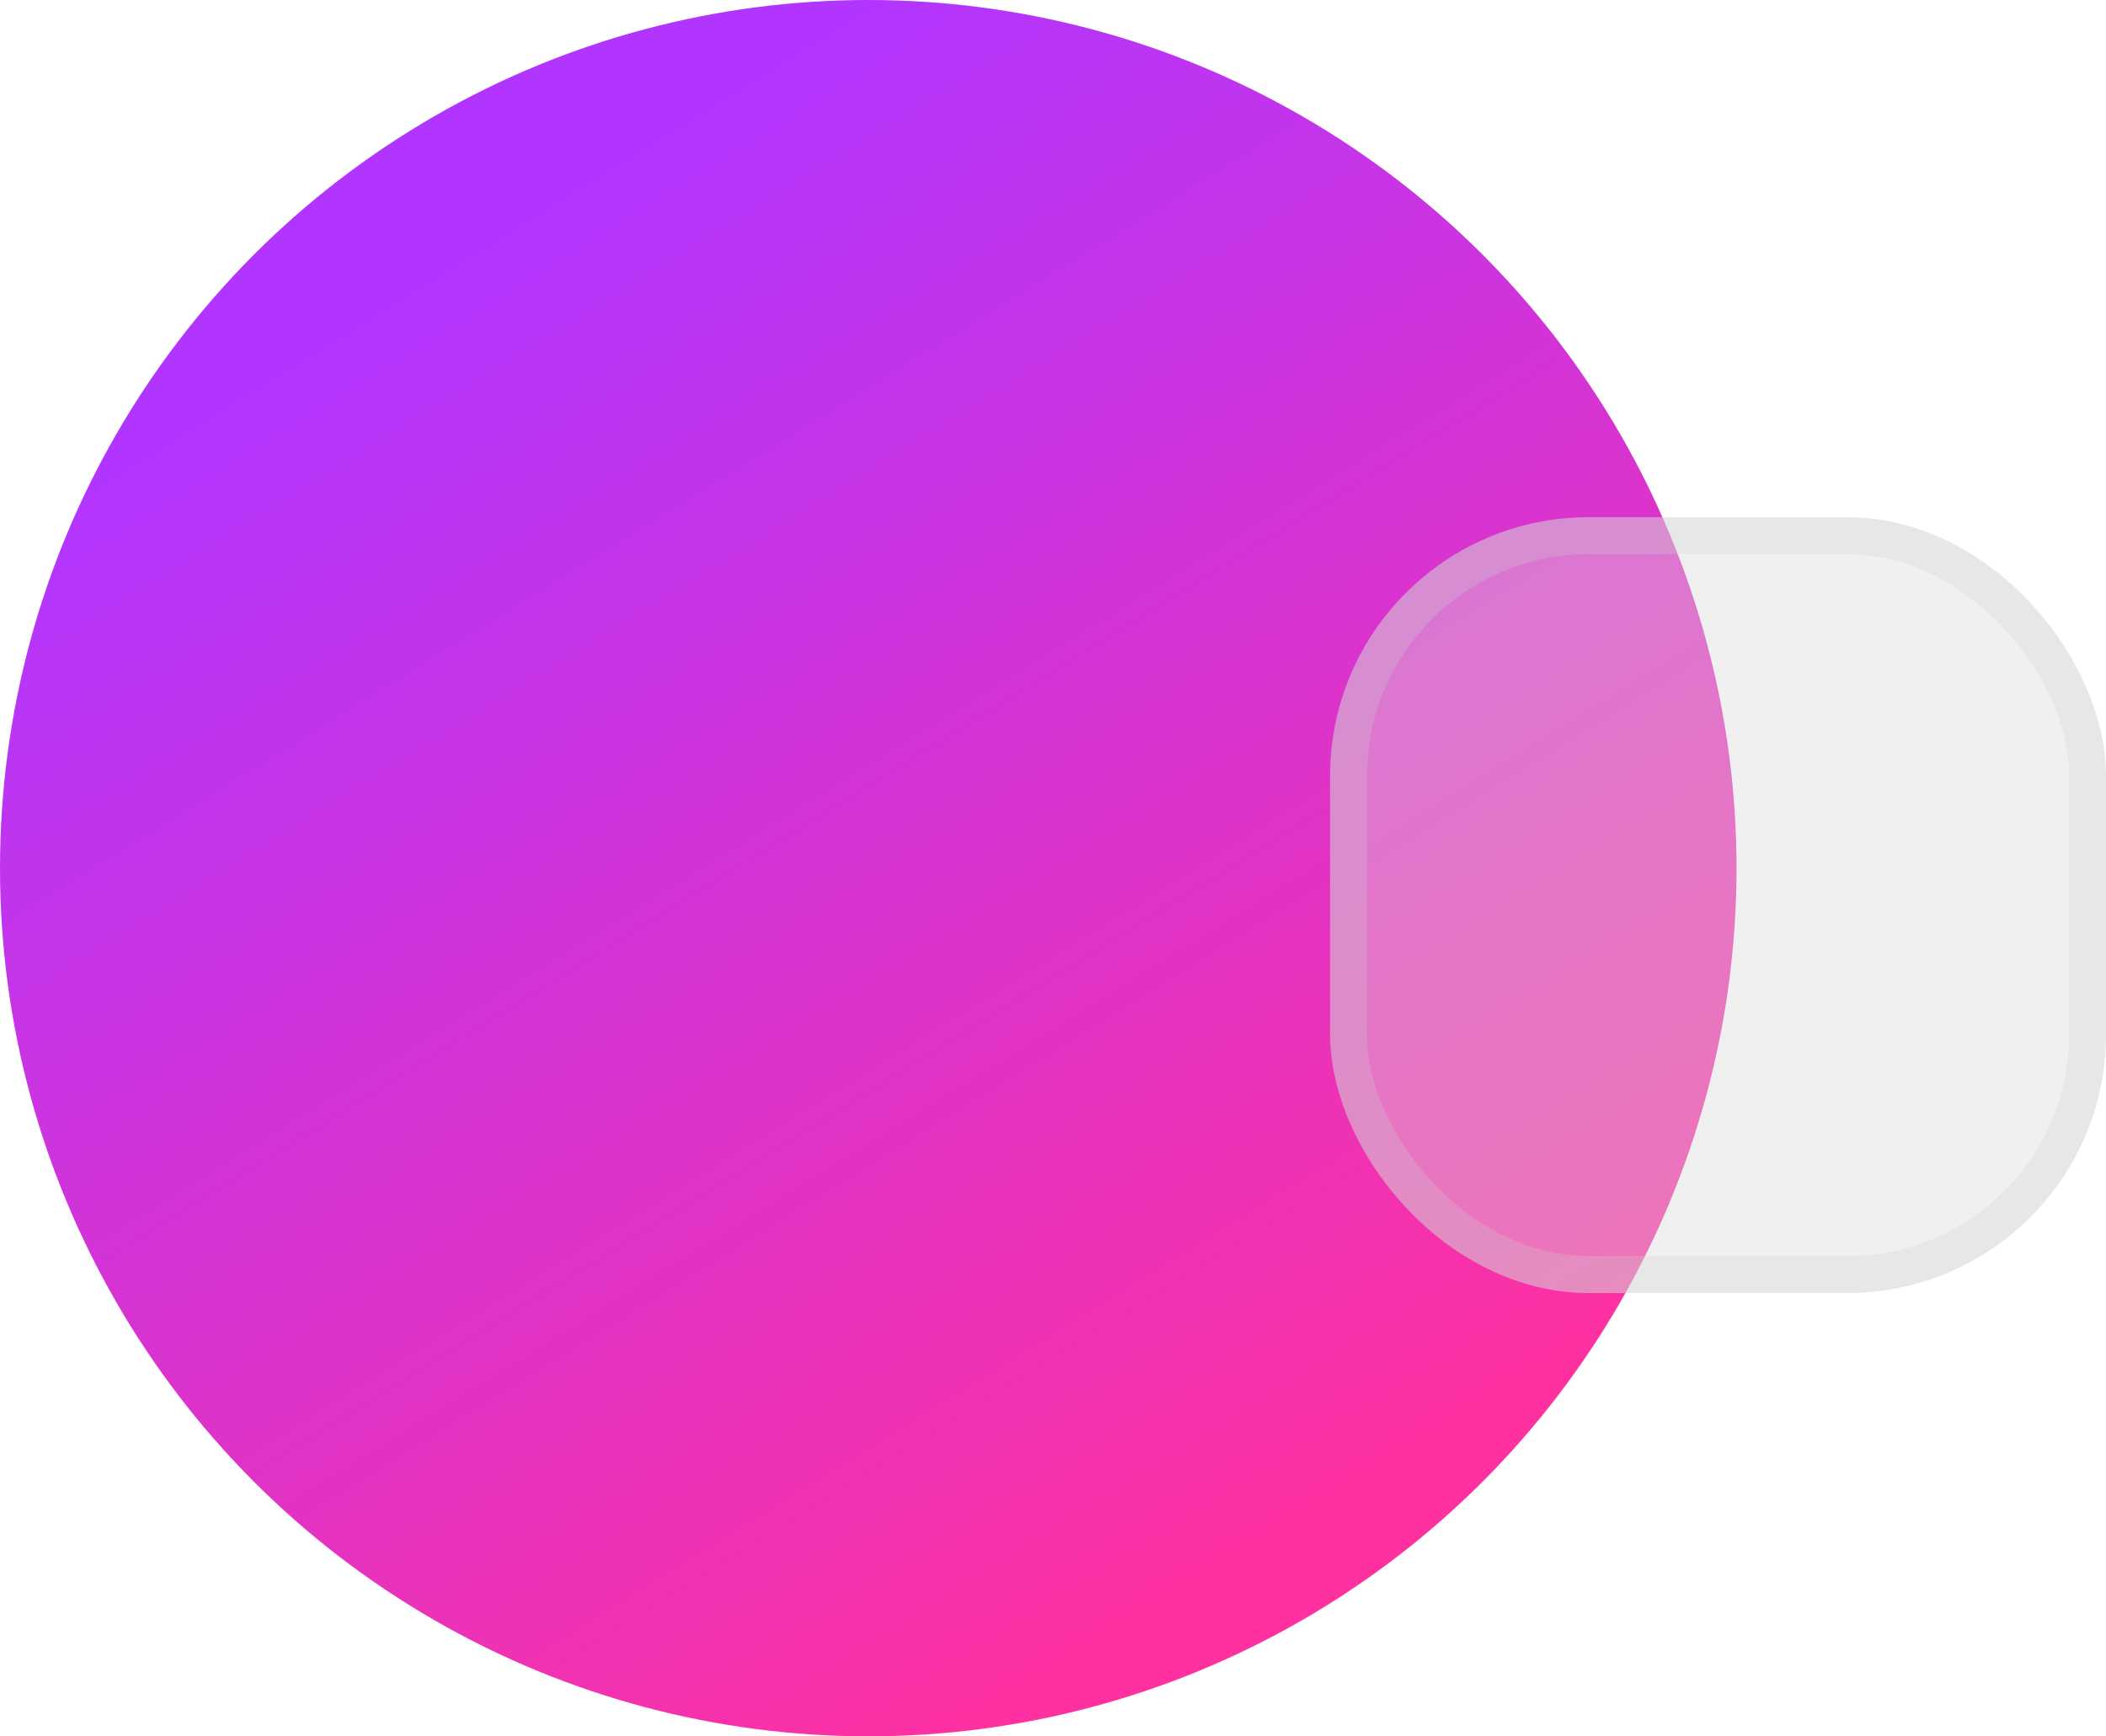 <svg width="57" height="47" viewBox="0 0 57 47" fill="none" xmlns="http://www.w3.org/2000/svg">
    <circle cx="23.5" cy="23.5" r="23.5" fill="url(#paint0_linear_21_96)" />
    <g filter="url(#filter0_b_21_96)">
        <rect x="36" y="14" width="21" height="21" rx="7" fill="#D9D9D9" fill-opacity="0.4" />
        <rect x="36.5" y="14.5" width="20" height="20" rx="6.5" stroke="#D2D2D2" stroke-opacity="0.26" />
    </g>
    <defs>
        <filter id="filter0_b_21_96" x="32" y="10" width="29" height="29" filterUnits="userSpaceOnUse"
            color-interpolation-filters="sRGB">
            <feFlood flood-opacity="0" result="BackgroundImageFix" />
            <feGaussianBlur in="BackgroundImageFix" stdDeviation="2" />
            <feComposite in2="SourceAlpha" operator="in" result="effect1_backgroundBlur_21_96" />
            <feBlend mode="normal" in="SourceGraphic" in2="effect1_backgroundBlur_21_96" result="shape" />
        </filter>
        <linearGradient id="paint0_linear_21_96" x1="14" y1="6" x2="36" y2="41.5" gradientUnits="userSpaceOnUse">
            <stop stop-color="#B235FF" />
            <stop offset="1" stop-color="#FF31A0" />
        </linearGradient>
    </defs>
</svg>
